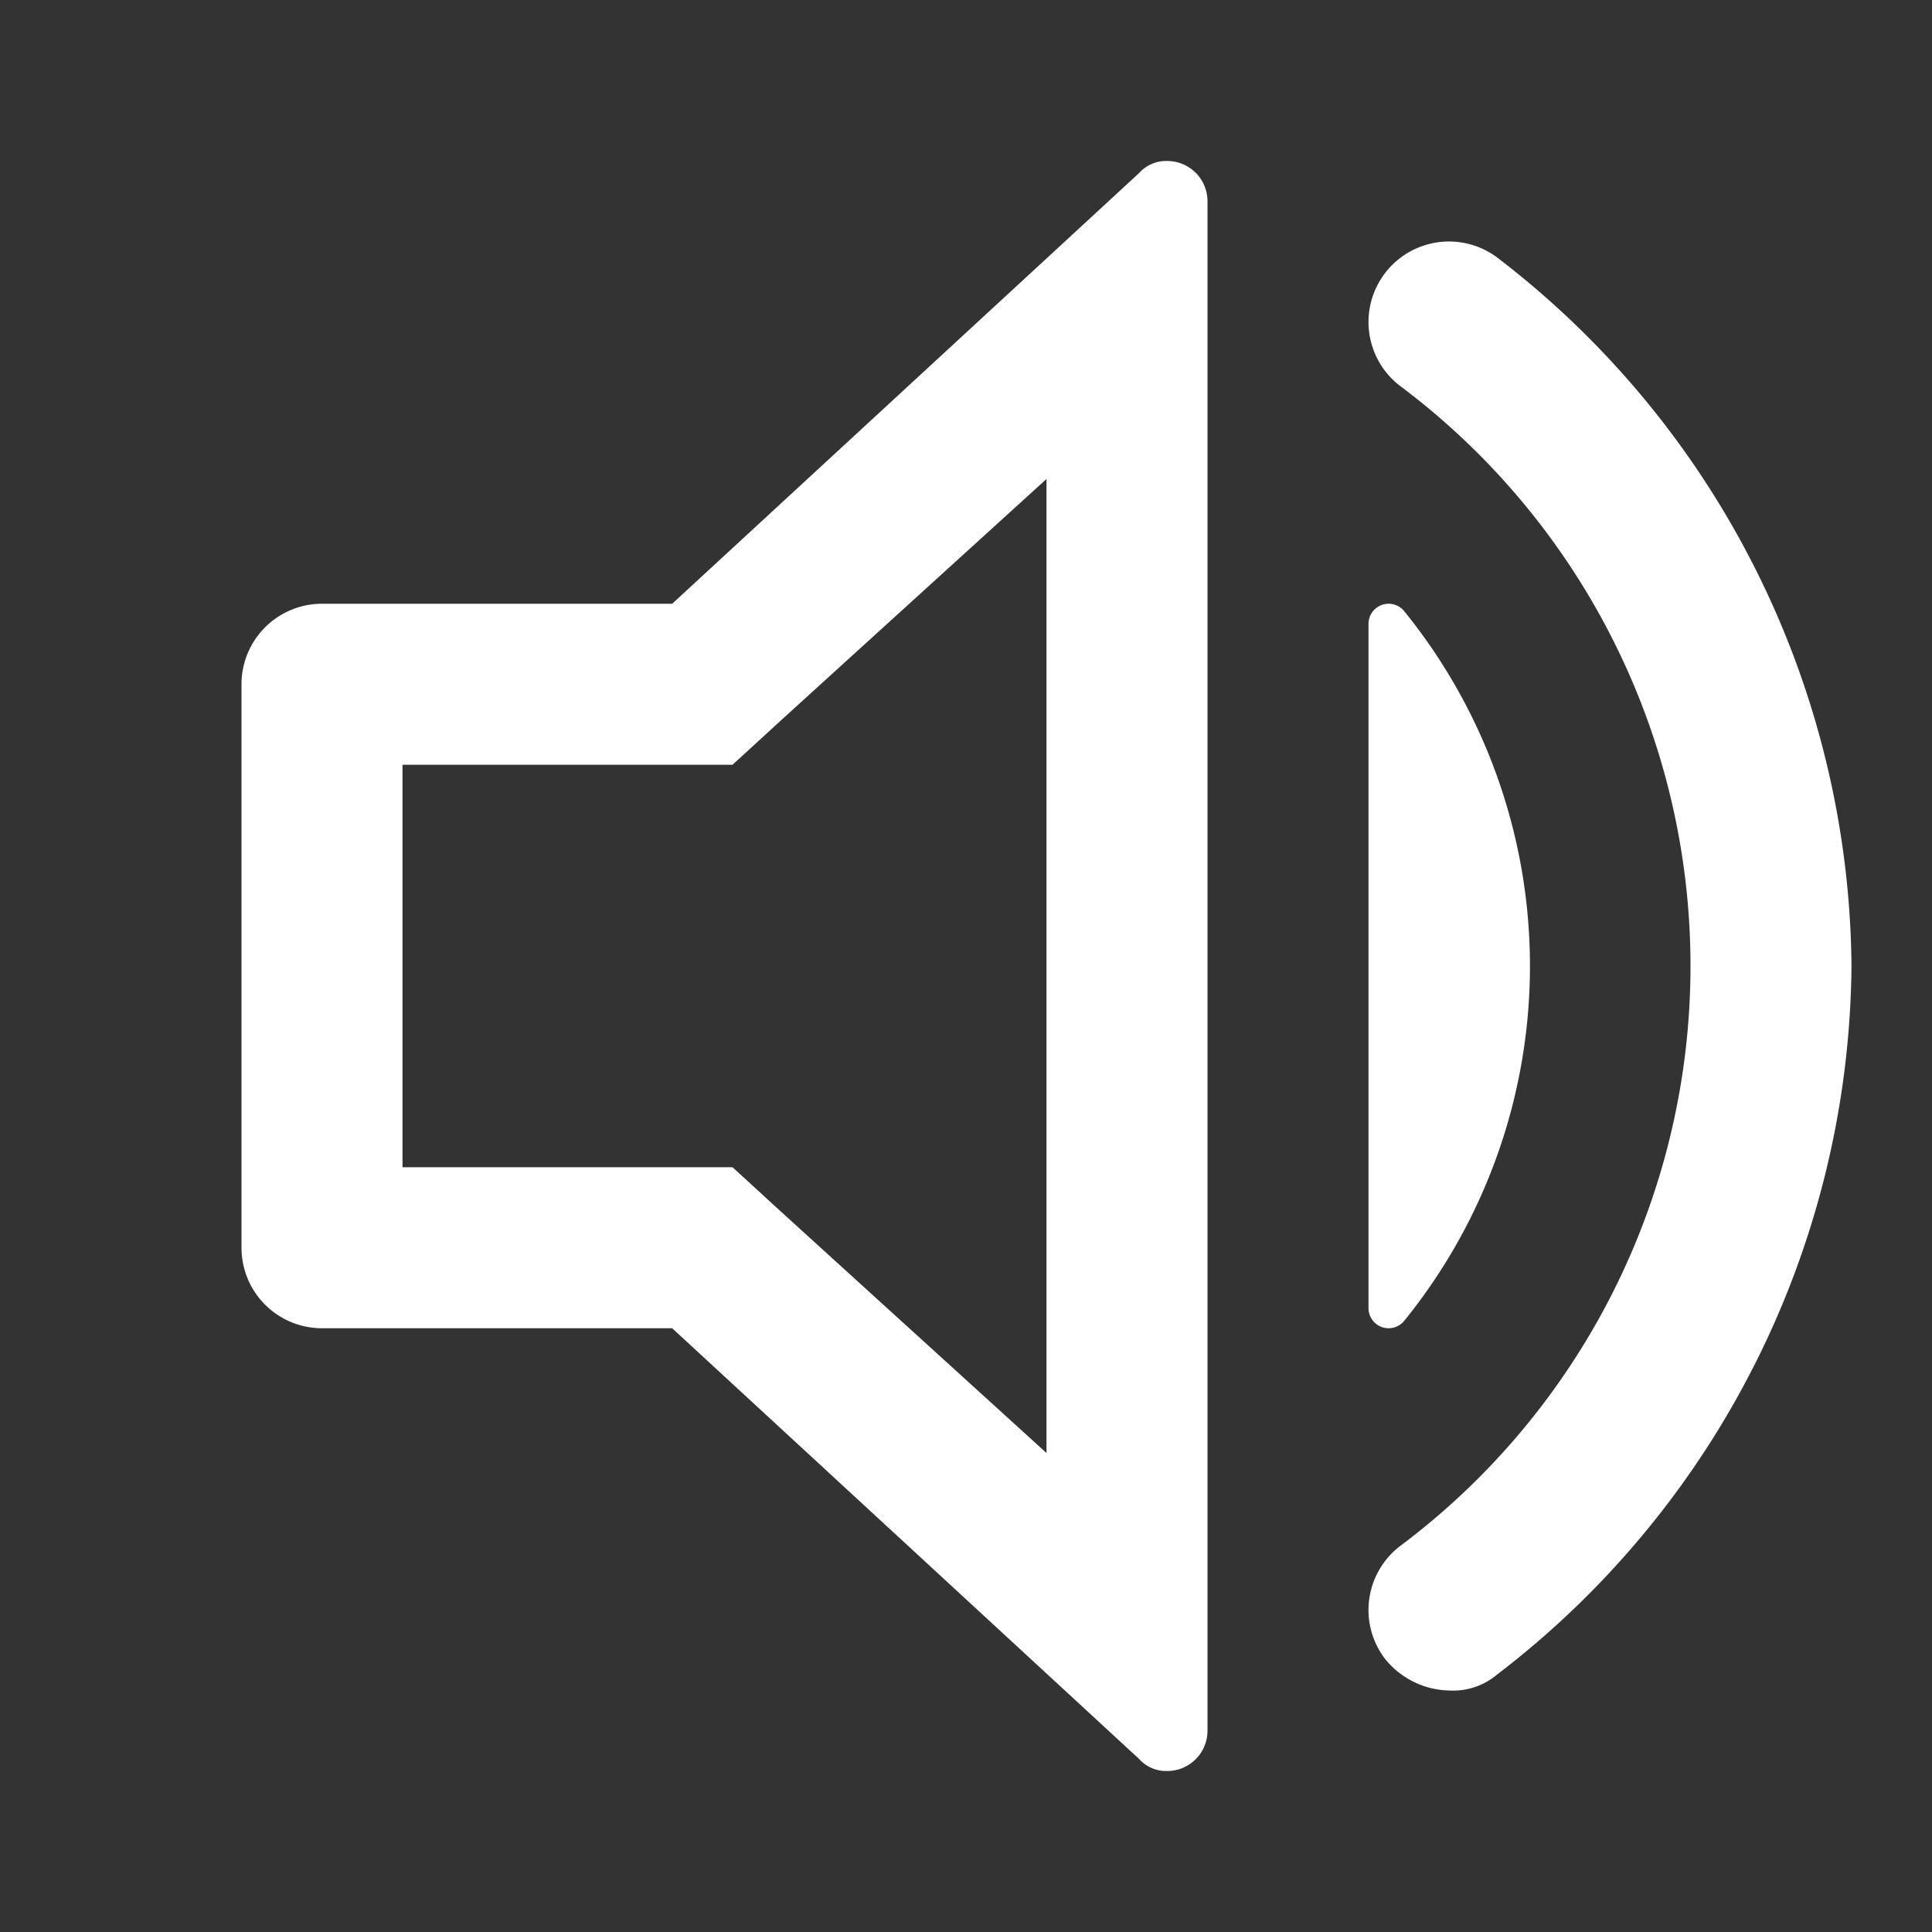 <!DOCTYPE svg PUBLIC "-//W3C//DTD SVG 1.1//EN" "http://www.w3.org/Graphics/SVG/1.1/DTD/svg11.dtd">

<!-- Uploaded to: SVG Repo, www.svgrepo.com, Transformed by: SVG Repo Mixer Tools -->
<svg width="800px" height="800px" viewBox="0 0 48 48" xmlns="http://www.w3.org/2000/svg" fill="#fff" stroke="transparent">

<rect x="0" y="0" width="48" height="48" fill="#333333" stroke="none"/>

<g id="SVGRepo_bgCarrier" stroke-width="0"/>

<g id="SVGRepo_tracerCarrier" stroke-linecap="round" stroke-linejoin="round"/>

<g id="SVGRepo_iconCarrier"> <title>volume-up</title> <g id="Layer_2" data-name="Layer 2"> <g id="invisible_box" data-name="invisible box"> <rect width="48" height="48" fill="none"/> </g> <g id="icons_Q2" data-name="icons Q2"> <path d="M26,11.9V36.1l-6.6-6L18.2,29H10V19h8.2l1.2-1.1,6.6-6M29,4a.9.9,0,0,0-.7.3L16.7,15H8a2,2,0,0,0-2,2V31a2,2,0,0,0,2,2h8.7L28.3,43.7a.9.9,0,0,0,.7.3,1,1,0,0,0,1-1V5a1,1,0,0,0-1-1Z"/> <path d="M36,42a2.1,2.1,0,0,1-1.6-.8,2,2,0,0,1,.4-2.8,18,18,0,0,0,0-28.8,2,2,0,1,1,2.4-3.2A22.4,22.4,0,0,1,46,24a22.4,22.4,0,0,1-8.8,17.6A1.7,1.7,0,0,1,36,42Z"/> <path d="M34,15.5v17a.5.5,0,0,0,.9.3,14,14,0,0,0,0-17.6A.5.5,0,0,0,34,15.5Z"/> </g> </g> </g>

</svg>
